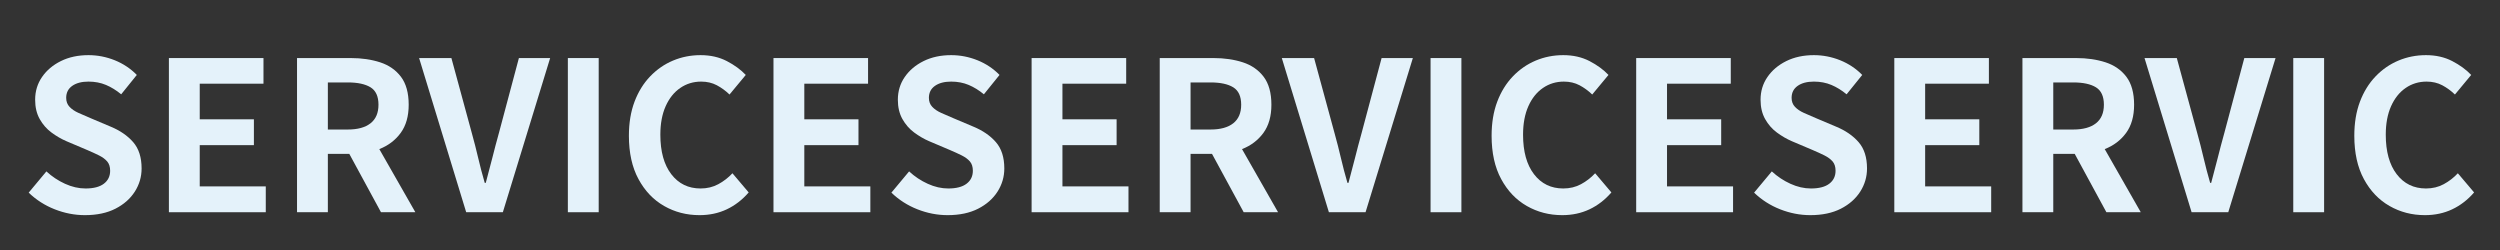 <svg xmlns="http://www.w3.org/2000/svg" xmlns:xlink="http://www.w3.org/1999/xlink" width="1000" zoomAndPan="magnify" viewBox="0 0 750 75" height="100" preserveAspectRatio="xMidYMid meet" version="1.0"><rect x="0" y="0" width="750" height="75" fill="#333333" stroke="none"/><defs><g/></defs><g fill="#e4f2fa" fill-opacity="1"><g transform="translate(5.981, 63.668)"><g><path d="M 19.5 0.875 C 16.414 0.875 13.395 0.289 10.438 -0.875 C 7.477 -2.039 4.875 -3.707 2.625 -5.875 L 7.938 -12.25 C 9.602 -10.707 11.469 -9.469 13.531 -8.531 C 15.594 -7.594 17.645 -7.125 19.688 -7.125 C 22.102 -7.125 23.938 -7.602 25.188 -8.562 C 26.438 -9.52 27.062 -10.812 27.062 -12.438 C 27.062 -13.602 26.77 -14.531 26.188 -15.219 C 25.602 -15.906 24.789 -16.508 23.75 -17.031 C 22.707 -17.551 21.5 -18.102 20.125 -18.688 L 13.938 -21.312 C 12.395 -21.977 10.906 -22.844 9.469 -23.906 C 8.031 -24.969 6.852 -26.312 5.938 -27.938 C 5.02 -29.562 4.562 -31.5 4.562 -33.75 C 4.562 -36.289 5.25 -38.562 6.625 -40.562 C 8 -42.562 9.883 -44.156 12.281 -45.344 C 14.676 -46.531 17.438 -47.125 20.562 -47.125 C 23.27 -47.125 25.895 -46.613 28.438 -45.594 C 30.977 -44.57 33.188 -43.102 35.062 -41.188 L 30.375 -35.375 C 28.914 -36.582 27.395 -37.52 25.812 -38.188 C 24.227 -38.852 22.477 -39.188 20.562 -39.188 C 18.52 -39.188 16.895 -38.758 15.688 -37.906 C 14.477 -37.051 13.875 -35.852 13.875 -34.312 C 13.875 -33.227 14.207 -32.332 14.875 -31.625 C 15.539 -30.914 16.426 -30.312 17.531 -29.812 C 18.633 -29.312 19.832 -28.789 21.125 -28.25 L 27.188 -25.688 C 30.02 -24.52 32.281 -22.969 33.969 -21.031 C 35.656 -19.094 36.5 -16.457 36.5 -13.125 C 36.5 -10.625 35.82 -8.312 34.469 -6.188 C 33.113 -4.062 31.176 -2.352 28.656 -1.062 C 26.133 0.227 23.082 0.875 19.5 0.875 Z M 19.5 0.875 "/></g></g></g><g fill="#e4f2fa" fill-opacity="1"><g transform="translate(44.981, 63.668)"><g><path d="M 5.688 0 L 5.688 -46.25 L 34.062 -46.25 L 34.062 -38.562 L 14.938 -38.562 L 14.938 -27.875 L 31.188 -27.875 L 31.188 -20.125 L 14.938 -20.125 L 14.938 -7.75 L 34.75 -7.75 L 34.75 0 Z M 5.688 0 "/></g></g></g><g fill="#e4f2fa" fill-opacity="1"><g transform="translate(83.419, 63.668)"><g><path d="M 14.938 -38.938 L 14.938 -24.812 L 20.938 -24.812 C 23.895 -24.812 26.164 -25.438 27.75 -26.688 C 29.332 -27.938 30.125 -29.789 30.125 -32.25 C 30.125 -34.75 29.332 -36.488 27.75 -37.469 C 26.164 -38.445 23.895 -38.938 20.938 -38.938 Z M 41.188 0 L 30.875 0 L 21.375 -17.5 L 14.938 -17.5 L 14.938 0 L 5.688 0 L 5.688 -46.25 L 21.812 -46.25 C 25.062 -46.25 28 -45.82 30.625 -44.969 C 33.25 -44.113 35.332 -42.664 36.875 -40.625 C 38.414 -38.582 39.188 -35.789 39.188 -32.25 C 39.188 -28.789 38.383 -25.969 36.781 -23.781 C 35.176 -21.594 33.039 -19.977 30.375 -18.938 Z M 41.188 0 "/></g></g></g><g fill="#e4f2fa" fill-opacity="1"><g transform="translate(126.044, 63.668)"><g><path d="M 13.812 0 L -0.312 -46.25 L 9.375 -46.25 L 15.5 -23.75 C 16.207 -21.207 16.844 -18.727 17.406 -16.312 C 17.969 -13.895 18.625 -11.395 19.375 -8.812 L 19.688 -8.812 C 20.395 -11.395 21.051 -13.895 21.656 -16.312 C 22.258 -18.727 22.914 -21.207 23.625 -23.75 L 29.625 -46.25 L 39 -46.25 L 24.812 0 Z M 13.812 0 "/></g></g></g><g fill="#e4f2fa" fill-opacity="1"><g transform="translate(164.669, 63.668)"><g><path d="M 5.688 0 L 5.688 -46.25 L 14.938 -46.25 L 14.938 0 Z M 5.688 0 "/></g></g></g><g fill="#e4f2fa" fill-opacity="1"><g transform="translate(185.294, 63.668)"><g><path d="M 24.562 0.875 C 20.688 0.875 17.145 -0.039 13.938 -1.875 C 10.727 -3.707 8.164 -6.395 6.25 -9.938 C 4.332 -13.477 3.375 -17.812 3.375 -22.938 C 3.375 -26.77 3.938 -30.176 5.062 -33.156 C 6.188 -36.133 7.75 -38.664 9.75 -40.75 C 11.75 -42.832 14.039 -44.414 16.625 -45.5 C 19.207 -46.582 21.957 -47.125 24.875 -47.125 C 27.832 -47.125 30.457 -46.531 32.75 -45.344 C 35.039 -44.156 36.938 -42.77 38.438 -41.188 L 33.562 -35.312 C 32.395 -36.438 31.125 -37.363 29.75 -38.094 C 28.375 -38.82 26.812 -39.188 25.062 -39.188 C 22.727 -39.188 20.633 -38.551 18.781 -37.281 C 16.926 -36.008 15.469 -34.188 14.406 -31.812 C 13.344 -29.438 12.812 -26.582 12.812 -23.25 C 12.812 -18.207 13.906 -14.258 16.094 -11.406 C 18.281 -8.551 21.207 -7.125 24.875 -7.125 C 26.832 -7.125 28.602 -7.551 30.188 -8.406 C 31.77 -9.258 33.188 -10.352 34.438 -11.688 L 39.312 -5.938 C 37.395 -3.727 35.207 -2.039 32.75 -0.875 C 30.289 0.289 27.562 0.875 24.562 0.875 Z M 24.562 0.875 "/></g></g></g><g fill="#e4f2fa" fill-opacity="1"><g transform="translate(226.356, 63.668)"><g><path d="M 5.688 0 L 5.688 -46.25 L 34.062 -46.25 L 34.062 -38.562 L 14.938 -38.562 L 14.938 -27.875 L 31.188 -27.875 L 31.188 -20.125 L 14.938 -20.125 L 14.938 -7.75 L 34.75 -7.75 L 34.75 0 Z M 5.688 0 "/></g></g></g><g fill="#e4f2fa" fill-opacity="1"><g transform="translate(264.794, 63.668)"><g><path d="M 19.5 0.875 C 16.414 0.875 13.395 0.289 10.438 -0.875 C 7.477 -2.039 4.875 -3.707 2.625 -5.875 L 7.938 -12.25 C 9.602 -10.707 11.469 -9.469 13.531 -8.531 C 15.594 -7.594 17.645 -7.125 19.688 -7.125 C 22.102 -7.125 23.938 -7.602 25.188 -8.562 C 26.438 -9.52 27.062 -10.812 27.062 -12.438 C 27.062 -13.602 26.77 -14.531 26.188 -15.219 C 25.602 -15.906 24.789 -16.508 23.75 -17.031 C 22.707 -17.551 21.5 -18.102 20.125 -18.688 L 13.938 -21.312 C 12.395 -21.977 10.906 -22.844 9.469 -23.906 C 8.031 -24.969 6.852 -26.312 5.938 -27.938 C 5.02 -29.562 4.562 -31.5 4.562 -33.75 C 4.562 -36.289 5.25 -38.562 6.625 -40.562 C 8 -42.562 9.883 -44.156 12.281 -45.344 C 14.676 -46.531 17.438 -47.125 20.562 -47.125 C 23.27 -47.125 25.895 -46.613 28.438 -45.594 C 30.977 -44.57 33.188 -43.102 35.062 -41.188 L 30.375 -35.375 C 28.914 -36.582 27.395 -37.52 25.812 -38.188 C 24.227 -38.852 22.477 -39.188 20.562 -39.188 C 18.52 -39.188 16.895 -38.758 15.688 -37.906 C 14.477 -37.051 13.875 -35.852 13.875 -34.312 C 13.875 -33.227 14.207 -32.332 14.875 -31.625 C 15.539 -30.914 16.426 -30.312 17.531 -29.812 C 18.633 -29.312 19.832 -28.789 21.125 -28.25 L 27.188 -25.688 C 30.02 -24.52 32.281 -22.969 33.969 -21.031 C 35.656 -19.094 36.5 -16.457 36.5 -13.125 C 36.5 -10.625 35.82 -8.312 34.469 -6.188 C 33.113 -4.062 31.176 -2.352 28.656 -1.062 C 26.133 0.227 23.082 0.875 19.5 0.875 Z M 19.5 0.875 "/></g></g></g><g fill="#e4f2fa" fill-opacity="1"><g transform="translate(303.794, 63.668)"><g><path d="M 5.688 0 L 5.688 -46.25 L 34.062 -46.25 L 34.062 -38.562 L 14.938 -38.562 L 14.938 -27.875 L 31.188 -27.875 L 31.188 -20.125 L 14.938 -20.125 L 14.938 -7.75 L 34.75 -7.75 L 34.75 0 Z M 5.688 0 "/></g></g></g><g fill="#e4f2fa" fill-opacity="1"><g transform="translate(342.231, 63.668)"><g><path d="M 14.938 -38.938 L 14.938 -24.812 L 20.938 -24.812 C 23.895 -24.812 26.164 -25.438 27.75 -26.688 C 29.332 -27.938 30.125 -29.789 30.125 -32.25 C 30.125 -34.75 29.332 -36.488 27.75 -37.469 C 26.164 -38.445 23.895 -38.938 20.938 -38.938 Z M 41.188 0 L 30.875 0 L 21.375 -17.5 L 14.938 -17.5 L 14.938 0 L 5.688 0 L 5.688 -46.25 L 21.812 -46.25 C 25.062 -46.25 28 -45.82 30.625 -44.969 C 33.25 -44.113 35.332 -42.664 36.875 -40.625 C 38.414 -38.582 39.188 -35.789 39.188 -32.25 C 39.188 -28.789 38.383 -25.969 36.781 -23.781 C 35.176 -21.594 33.039 -19.977 30.375 -18.938 Z M 41.188 0 "/></g></g></g><g fill="#e4f2fa" fill-opacity="1"><g transform="translate(384.856, 63.668)"><g><path d="M 13.812 0 L -0.312 -46.25 L 9.375 -46.25 L 15.5 -23.75 C 16.207 -21.207 16.844 -18.727 17.406 -16.312 C 17.969 -13.895 18.625 -11.395 19.375 -8.812 L 19.688 -8.812 C 20.395 -11.395 21.051 -13.895 21.656 -16.312 C 22.258 -18.727 22.914 -21.207 23.625 -23.75 L 29.625 -46.25 L 39 -46.25 L 24.812 0 Z M 13.812 0 "/></g></g></g><g fill="#e4f2fa" fill-opacity="1"><g transform="translate(423.481, 63.668)"><g><path d="M 5.688 0 L 5.688 -46.25 L 14.938 -46.25 L 14.938 0 Z M 5.688 0 "/></g></g></g><g fill="#e4f2fa" fill-opacity="1"><g transform="translate(444.106, 63.668)"><g><path d="M 24.562 0.875 C 20.688 0.875 17.145 -0.039 13.938 -1.875 C 10.727 -3.707 8.164 -6.395 6.25 -9.938 C 4.332 -13.477 3.375 -17.812 3.375 -22.938 C 3.375 -26.77 3.938 -30.176 5.062 -33.156 C 6.188 -36.133 7.75 -38.664 9.75 -40.75 C 11.75 -42.832 14.039 -44.414 16.625 -45.5 C 19.207 -46.582 21.957 -47.125 24.875 -47.125 C 27.832 -47.125 30.457 -46.531 32.75 -45.344 C 35.039 -44.156 36.938 -42.77 38.438 -41.188 L 33.562 -35.312 C 32.395 -36.438 31.125 -37.363 29.75 -38.094 C 28.375 -38.82 26.812 -39.188 25.062 -39.188 C 22.727 -39.188 20.633 -38.551 18.781 -37.281 C 16.926 -36.008 15.469 -34.188 14.406 -31.812 C 13.344 -29.438 12.812 -26.582 12.812 -23.25 C 12.812 -18.207 13.906 -14.258 16.094 -11.406 C 18.281 -8.551 21.207 -7.125 24.875 -7.125 C 26.832 -7.125 28.602 -7.551 30.188 -8.406 C 31.77 -9.258 33.188 -10.352 34.438 -11.688 L 39.312 -5.938 C 37.395 -3.727 35.207 -2.039 32.75 -0.875 C 30.289 0.289 27.562 0.875 24.562 0.875 Z M 24.562 0.875 "/></g></g></g><g fill="#e4f2fa" fill-opacity="1"><g transform="translate(485.168, 63.668)"><g><path d="M 5.688 0 L 5.688 -46.25 L 34.062 -46.25 L 34.062 -38.562 L 14.938 -38.562 L 14.938 -27.875 L 31.188 -27.875 L 31.188 -20.125 L 14.938 -20.125 L 14.938 -7.75 L 34.75 -7.75 L 34.75 0 Z M 5.688 0 "/></g></g></g><g fill="#e4f2fa" fill-opacity="1"><g transform="translate(523.606, 63.668)"><g><path d="M 19.5 0.875 C 16.414 0.875 13.395 0.289 10.438 -0.875 C 7.477 -2.039 4.875 -3.707 2.625 -5.875 L 7.938 -12.25 C 9.602 -10.707 11.469 -9.469 13.531 -8.531 C 15.594 -7.594 17.645 -7.125 19.688 -7.125 C 22.102 -7.125 23.938 -7.602 25.188 -8.562 C 26.438 -9.52 27.062 -10.812 27.062 -12.438 C 27.062 -13.602 26.77 -14.531 26.188 -15.219 C 25.602 -15.906 24.789 -16.508 23.75 -17.031 C 22.707 -17.551 21.5 -18.102 20.125 -18.688 L 13.938 -21.312 C 12.395 -21.977 10.906 -22.844 9.469 -23.906 C 8.031 -24.969 6.852 -26.312 5.938 -27.938 C 5.02 -29.562 4.562 -31.5 4.562 -33.75 C 4.562 -36.289 5.25 -38.562 6.625 -40.562 C 8 -42.562 9.883 -44.156 12.281 -45.344 C 14.676 -46.531 17.438 -47.125 20.562 -47.125 C 23.27 -47.125 25.895 -46.613 28.438 -45.594 C 30.977 -44.57 33.188 -43.102 35.062 -41.188 L 30.375 -35.375 C 28.914 -36.582 27.395 -37.52 25.812 -38.188 C 24.227 -38.852 22.477 -39.188 20.562 -39.188 C 18.52 -39.188 16.895 -38.758 15.688 -37.906 C 14.477 -37.051 13.875 -35.852 13.875 -34.312 C 13.875 -33.227 14.207 -32.332 14.875 -31.625 C 15.539 -30.914 16.426 -30.312 17.531 -29.812 C 18.633 -29.312 19.832 -28.789 21.125 -28.25 L 27.188 -25.688 C 30.02 -24.52 32.281 -22.969 33.969 -21.031 C 35.656 -19.094 36.5 -16.457 36.5 -13.125 C 36.5 -10.625 35.82 -8.312 34.469 -6.188 C 33.113 -4.062 31.176 -2.352 28.656 -1.062 C 26.133 0.227 23.082 0.875 19.5 0.875 Z M 19.5 0.875 "/></g></g></g><g fill="#e4f2fa" fill-opacity="1"><g transform="translate(562.606, 63.668)"><g><path d="M 5.688 0 L 5.688 -46.25 L 34.062 -46.25 L 34.062 -38.562 L 14.938 -38.562 L 14.938 -27.875 L 31.188 -27.875 L 31.188 -20.125 L 14.938 -20.125 L 14.938 -7.75 L 34.75 -7.75 L 34.75 0 Z M 5.688 0 "/></g></g></g><g fill="#e4f2fa" fill-opacity="1"><g transform="translate(601.043, 63.668)"><g><path d="M 14.938 -38.938 L 14.938 -24.812 L 20.938 -24.812 C 23.895 -24.812 26.164 -25.438 27.75 -26.688 C 29.332 -27.938 30.125 -29.789 30.125 -32.25 C 30.125 -34.75 29.332 -36.488 27.75 -37.469 C 26.164 -38.445 23.895 -38.938 20.938 -38.938 Z M 41.188 0 L 30.875 0 L 21.375 -17.5 L 14.938 -17.5 L 14.938 0 L 5.688 0 L 5.688 -46.25 L 21.812 -46.25 C 25.062 -46.25 28 -45.82 30.625 -44.969 C 33.25 -44.113 35.332 -42.664 36.875 -40.625 C 38.414 -38.582 39.188 -35.789 39.188 -32.25 C 39.188 -28.789 38.383 -25.969 36.781 -23.781 C 35.176 -21.594 33.039 -19.977 30.375 -18.938 Z M 41.188 0 "/></g></g></g><g fill="#e4f2fa" fill-opacity="1"><g transform="translate(643.668, 63.668)"><g><path d="M 13.812 0 L -0.312 -46.25 L 9.375 -46.25 L 15.5 -23.75 C 16.207 -21.207 16.844 -18.727 17.406 -16.312 C 17.969 -13.895 18.625 -11.395 19.375 -8.812 L 19.688 -8.812 C 20.395 -11.395 21.051 -13.895 21.656 -16.312 C 22.258 -18.727 22.914 -21.207 23.625 -23.75 L 29.625 -46.25 L 39 -46.25 L 24.812 0 Z M 13.812 0 "/></g></g></g><g fill="#e4f2fa" fill-opacity="1"><g transform="translate(682.293, 63.668)"><g><path d="M 5.688 0 L 5.688 -46.25 L 14.938 -46.25 L 14.938 0 Z M 5.688 0 "/></g></g></g><g fill="#e4f2fa" fill-opacity="1"><g transform="translate(702.918, 63.668)"><g><path d="M 24.562 0.875 C 20.688 0.875 17.145 -0.039 13.938 -1.875 C 10.727 -3.707 8.164 -6.395 6.25 -9.938 C 4.332 -13.477 3.375 -17.812 3.375 -22.938 C 3.375 -26.77 3.938 -30.176 5.062 -33.156 C 6.188 -36.133 7.75 -38.664 9.75 -40.75 C 11.75 -42.832 14.039 -44.414 16.625 -45.5 C 19.207 -46.582 21.957 -47.125 24.875 -47.125 C 27.832 -47.125 30.457 -46.531 32.75 -45.344 C 35.039 -44.156 36.938 -42.77 38.438 -41.188 L 33.562 -35.312 C 32.395 -36.438 31.125 -37.363 29.75 -38.094 C 28.375 -38.82 26.812 -39.188 25.062 -39.188 C 22.727 -39.188 20.633 -38.551 18.781 -37.281 C 16.926 -36.008 15.469 -34.188 14.406 -31.812 C 13.344 -29.438 12.812 -26.582 12.812 -23.25 C 12.812 -18.207 13.906 -14.258 16.094 -11.406 C 18.281 -8.551 21.207 -7.125 24.875 -7.125 C 26.832 -7.125 28.602 -7.551 30.188 -8.406 C 31.77 -9.258 33.188 -10.352 34.438 -11.688 L 39.312 -5.938 C 37.395 -3.727 35.207 -2.039 32.75 -0.875 C 30.289 0.289 27.562 0.875 24.562 0.875 Z M 24.562 0.875 "/></g></g></g></svg>